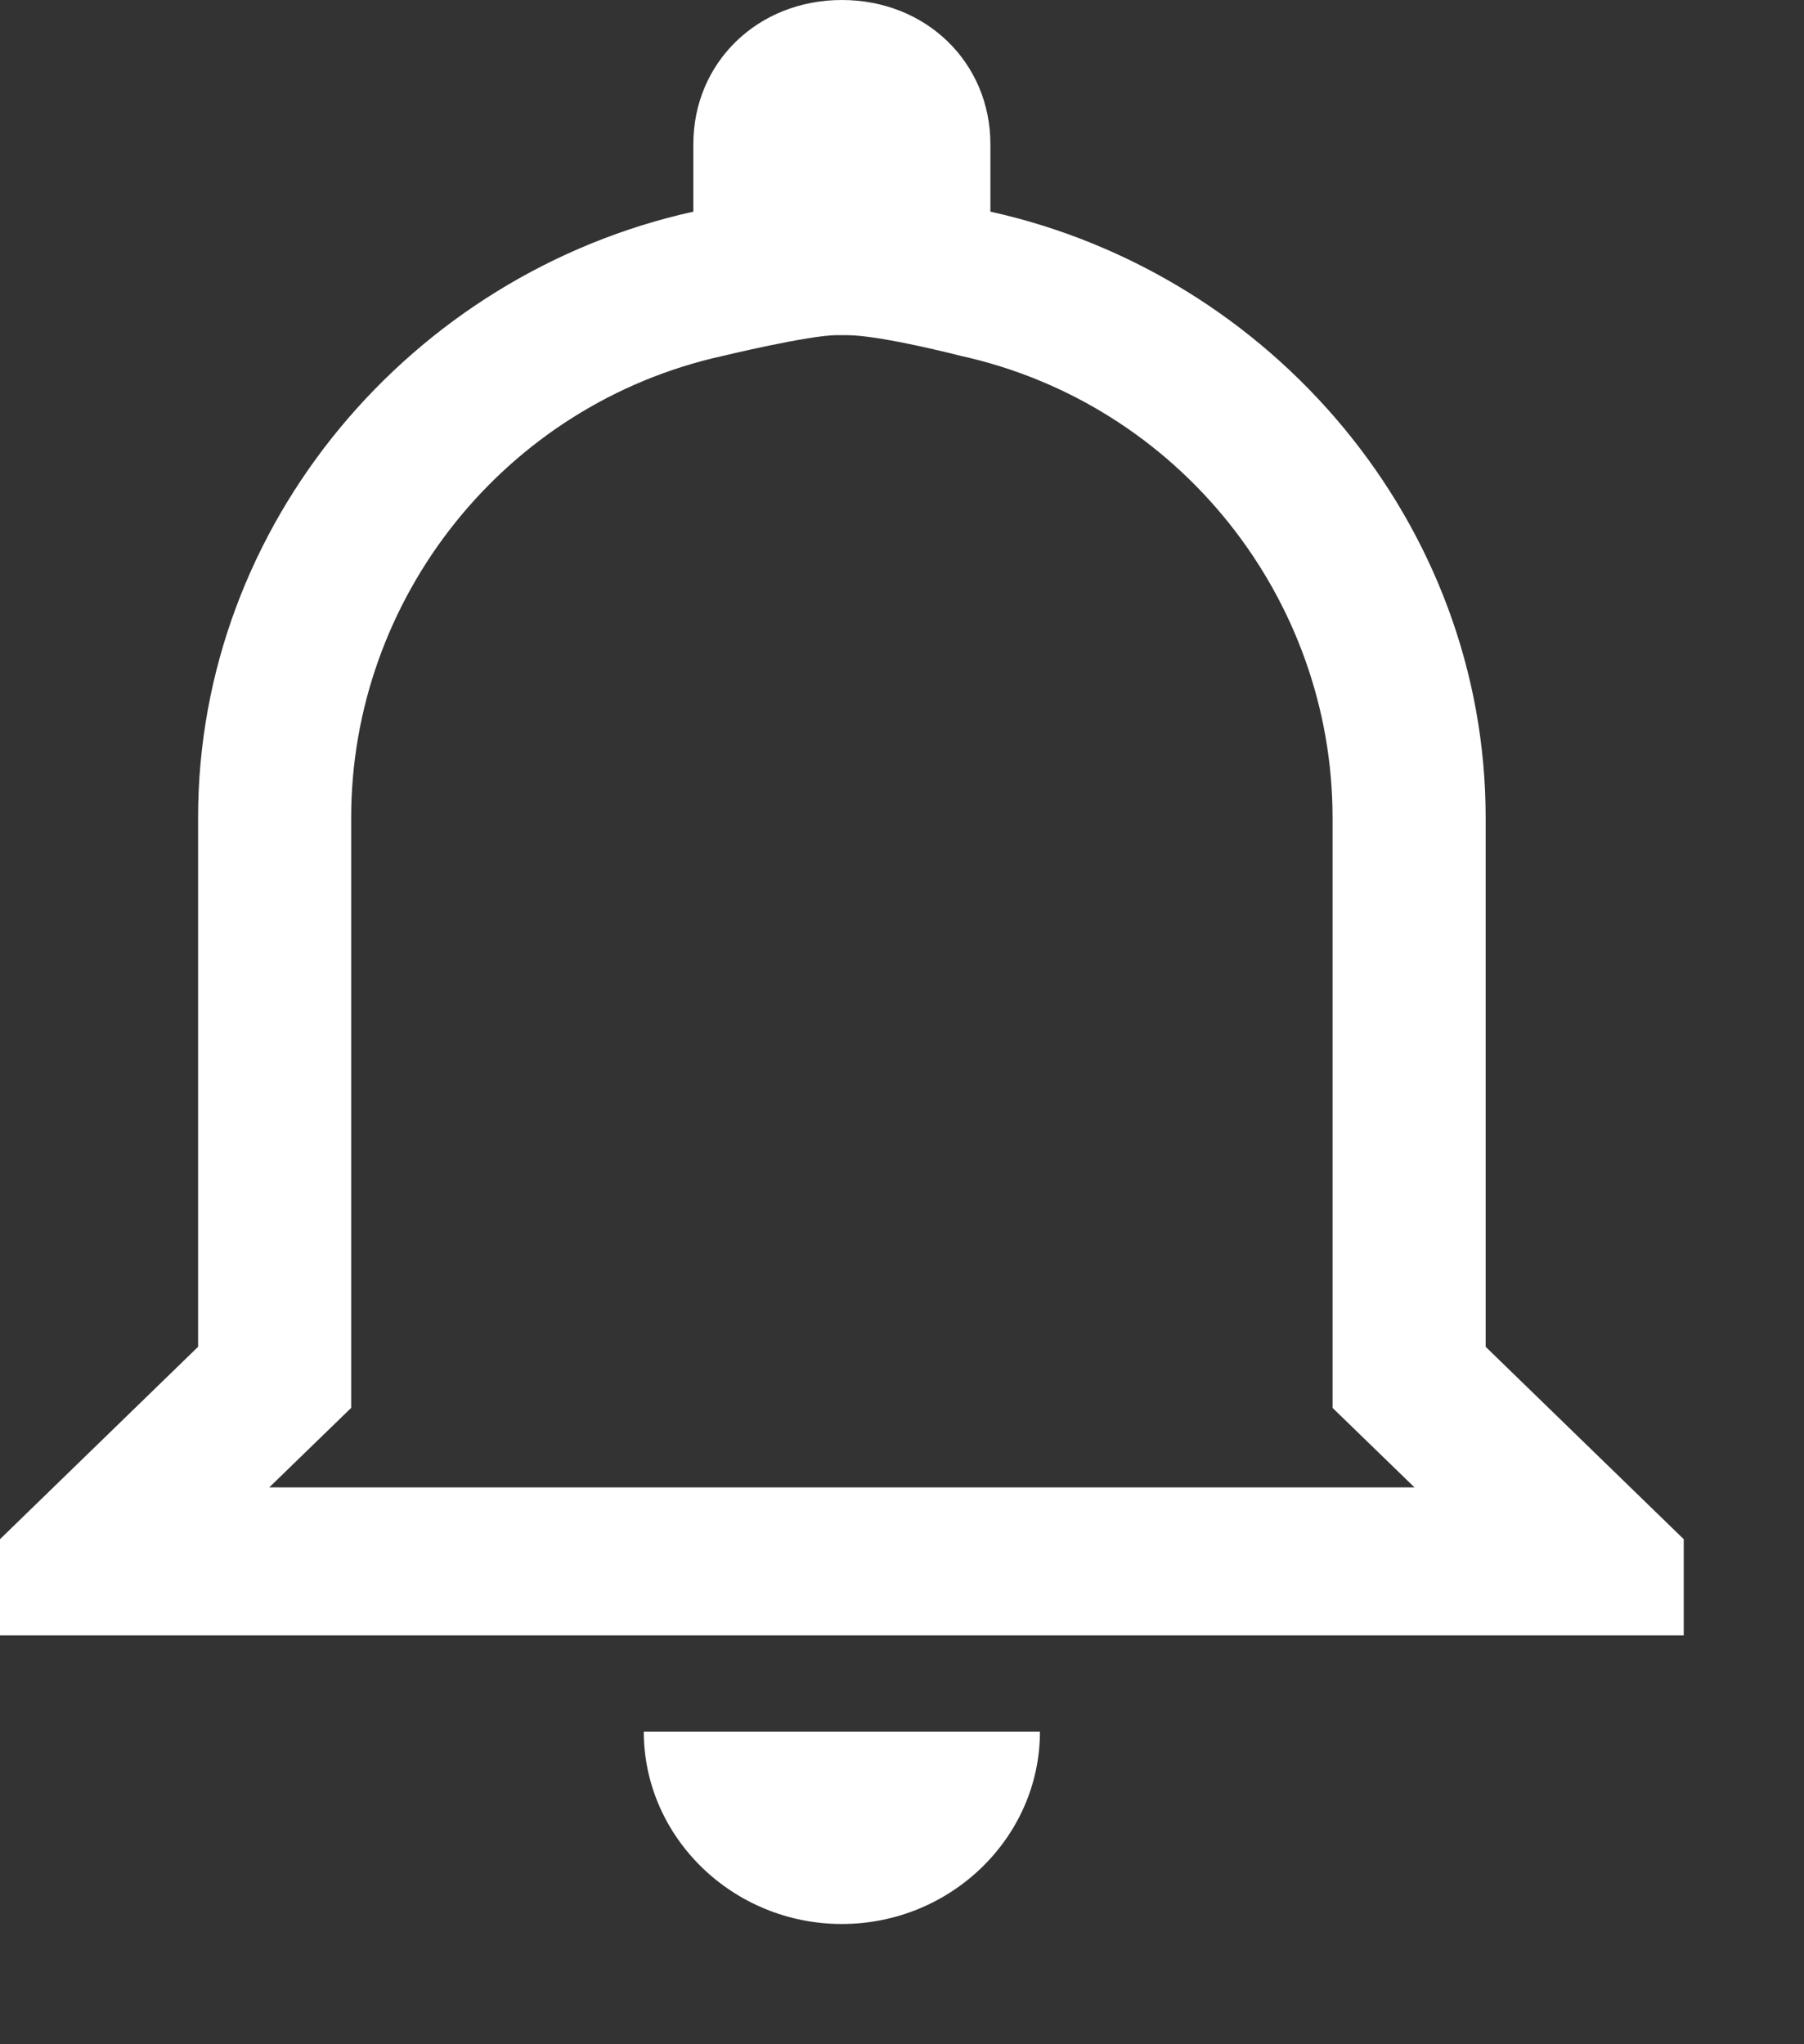 ﻿<?xml version="1.0" encoding="utf-8"?>
<svg version="1.1" xmlns:xlink="http://www.w3.org/1999/xlink" width="15px" height="17px" xmlns="http://www.w3.org/2000/svg">
  <rect width="100%" height="100%" fill="#333333" stroke="none"/>
  <g transform="matrix(1 0 0 1 -28 -18 )">
    <path d="M 6.96 2.787  L 7.04 2.787  C 7.321 2.787  7.991 2.96  7.991 2.96  C 9.804 3.361  11.08 4.976  11.08 6.8  L 11.08 11.708  L 11.451 12.068  L 11.761 12.369  L 2.239 12.369  L 2.549 12.068  L 2.92 11.708  L 2.92 6.8  C 2.92 4.977  4.196 3.361  6.009 2.96  C 6.009 2.96  6.727 2.787  6.96 2.787  Z M 8.235 1.2  C 8.235 0.52  7.7 0  7 0  C 6.3 0  5.765 0.52  5.765 1.2  L 5.765 1.76  C 3.418 2.28  1.647 4.36  1.647 6.8  L 1.647 11.2  L 0 12.8  L 0 13.6  L 14 13.6  L 14 12.8  L 12.353 11.2  L 12.353 6.8  C 12.353 4.36  10.582 2.28  8.235 1.76  L 8.235 1.2  Z M 7 16  C 7.906 16  8.647 15.28  8.647 14.4  L 5.353 14.4  C 5.353 15.28  6.094 16  7 16  Z " fill-rule="nonzero" fill="#ffffff" stroke="none" transform="matrix(1 0 0 1 28 18 )" />
  </g>
</svg>